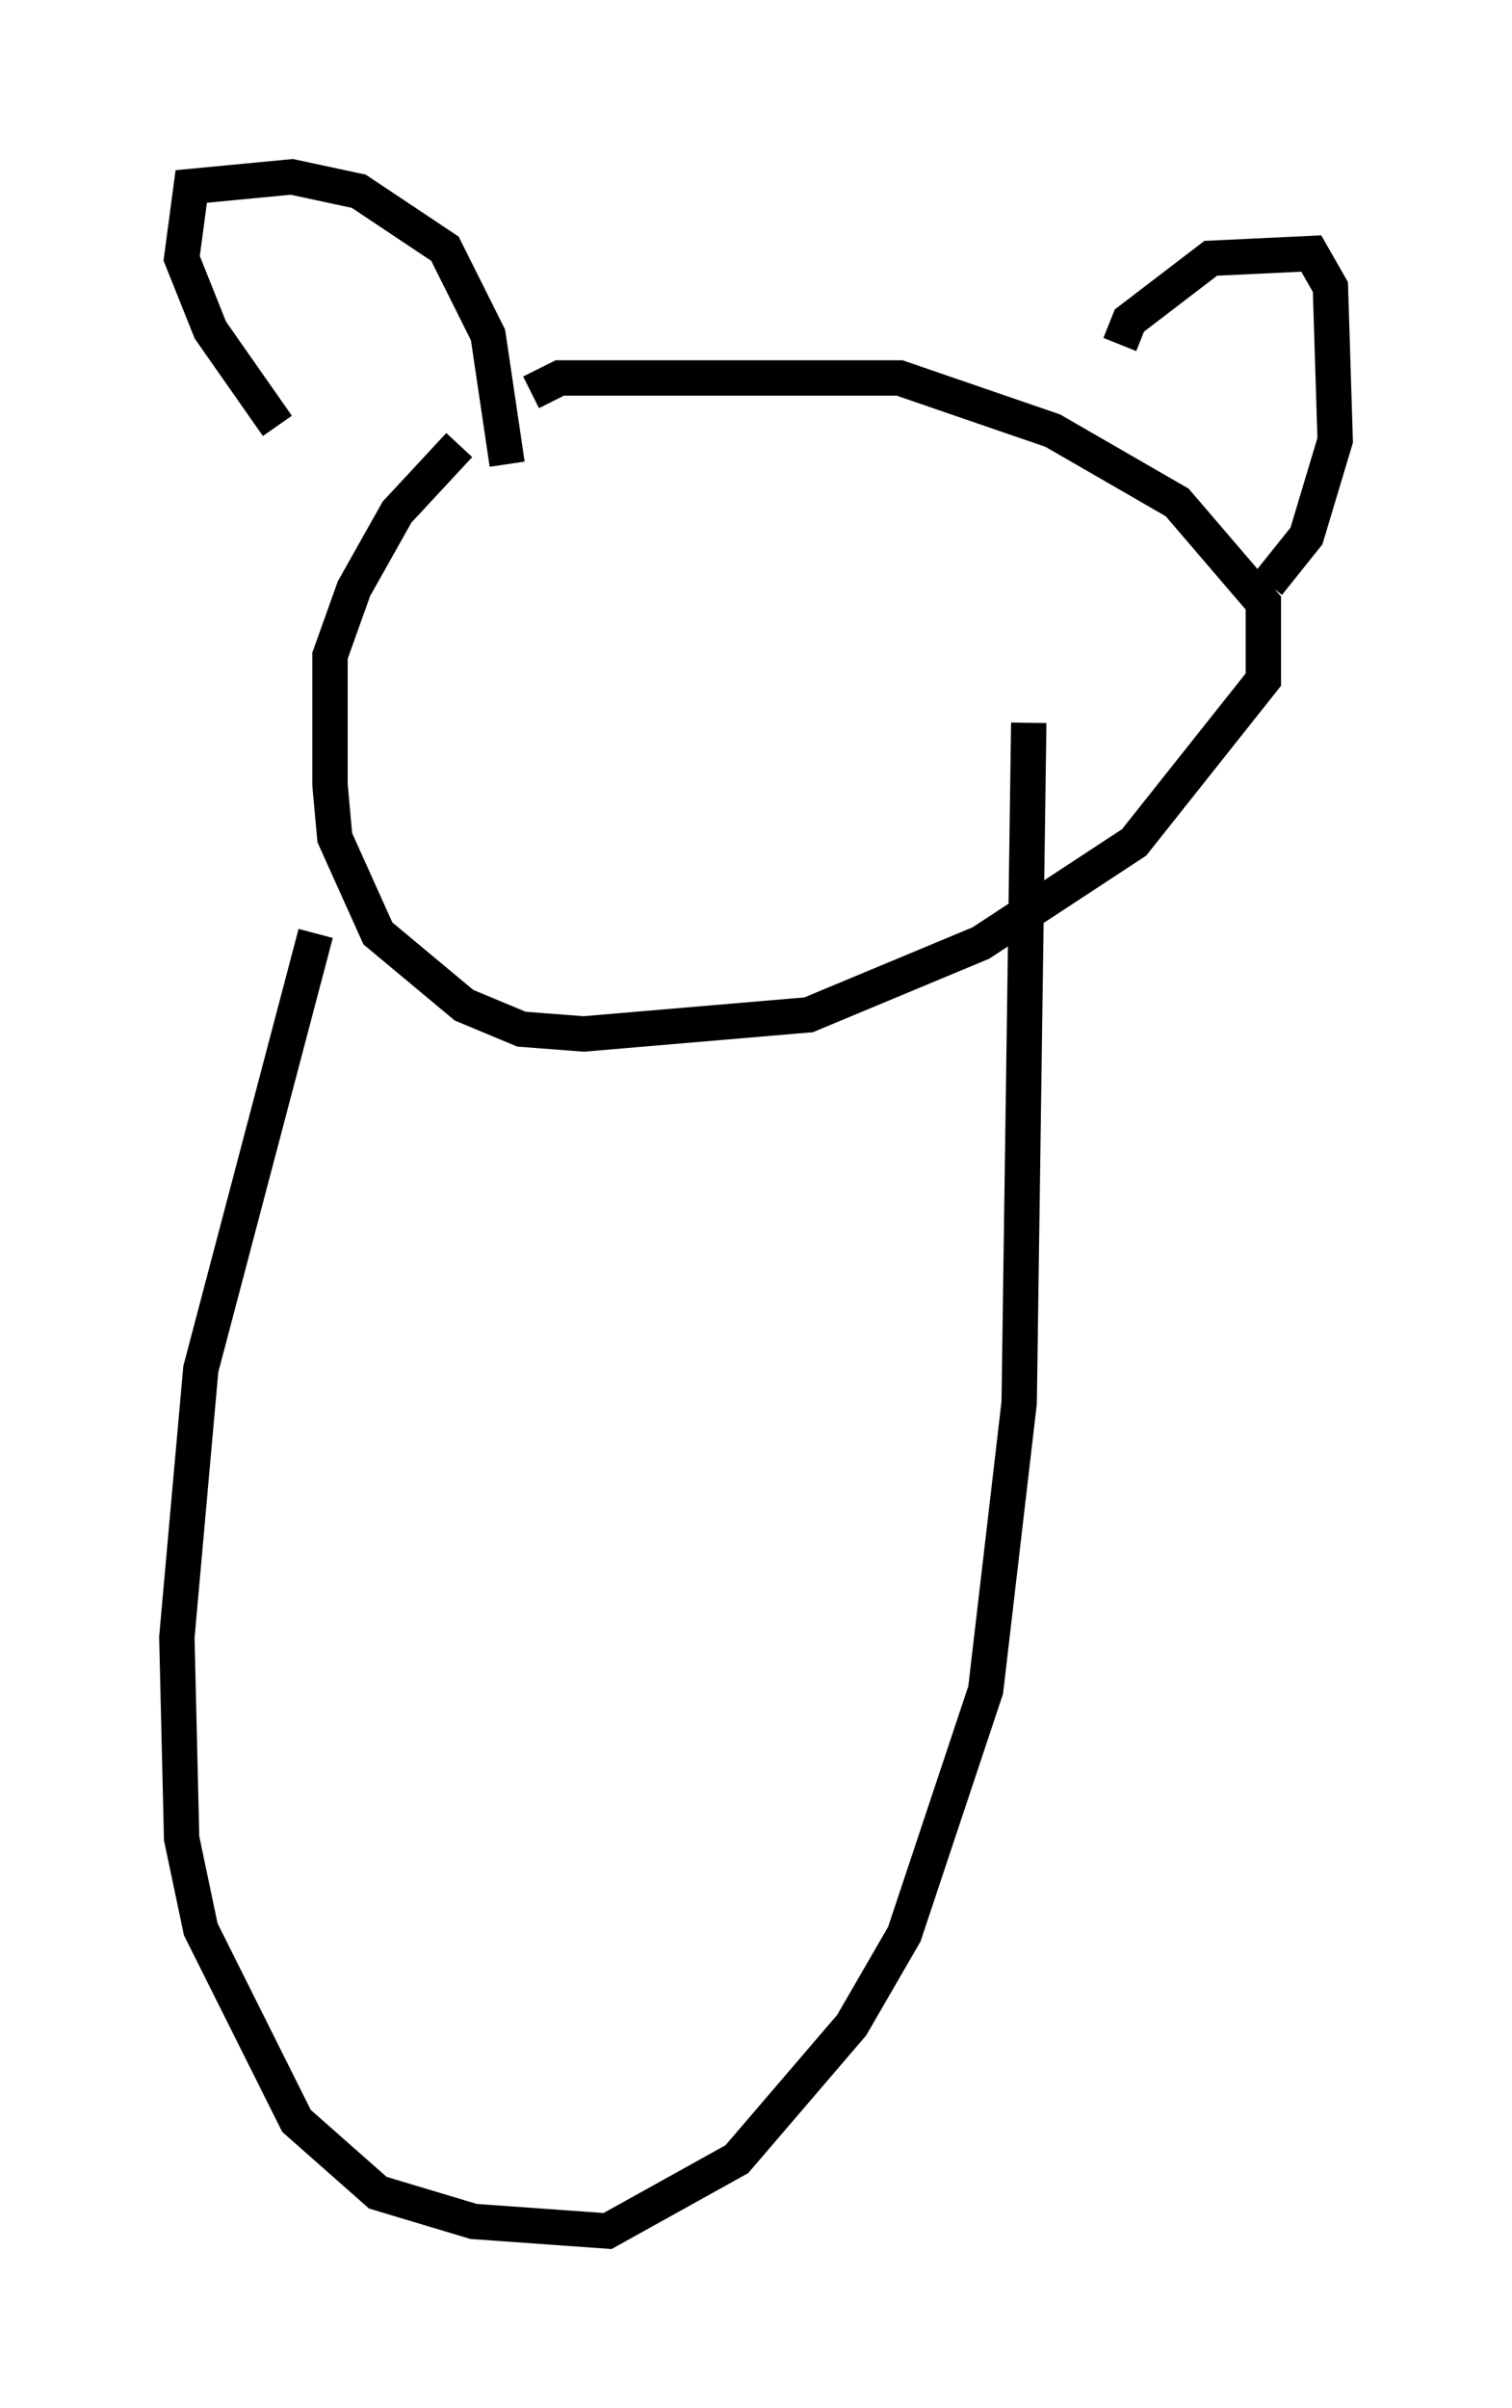 <?xml version="1.0" encoding="utf-8" ?>
<svg baseProfile="full" height="68.051" version="1.1" width="42.747" xmlns="http://www.w3.org/2000/svg" xmlns:ev="http://www.w3.org/2001/xml-events" xmlns:xlink="http://www.w3.org/1999/xlink"><defs /><rect fill="white" height="68.051" width="42.747" x="0" y="0" /><path d="M10.548, 14.066 m-2.706, -2.03 l-1.894, -2.706 -0.812, -2.03 l0.271, -2.03 2.842, -0.271 l1.894, 0.406 2.436, 1.624 l1.218, 2.436 0.541, 3.654 m17.321, -3.383 l0.271, -0.677 2.3, -1.759 l2.842, -0.135 0.541, 0.947 l0.135, 4.33 -0.812, 2.706 l-1.083, 1.353 m-20.839, -5.413 l0.812, -0.406 9.607, 0.0 l4.33, 1.488 3.518, 2.03 l2.436, 2.842 0.0, 2.165 l-3.654, 4.601 -4.33, 2.842 l-4.871, 2.03 -6.36, 0.541 l-1.759, -0.135 -1.624, -0.677 l-2.436, -2.03 -1.218, -2.706 l-0.135, -1.488 0.0, -3.654 l0.677, -1.894 1.218, -2.165 l1.759, -1.894 m-4.059, 13.802 l-3.248, 12.314 -0.677, 7.578 l0.135, 5.683 0.541, 2.571 l2.706, 5.413 2.3, 2.03 l2.706, 0.812 3.789, 0.271 l3.654, -2.03 3.248, -3.789 l1.488, -2.571 2.3, -6.901 l0.947, -8.119 0.271, -19.215 " fill="none" stroke="black" stroke-width="1" /></svg>